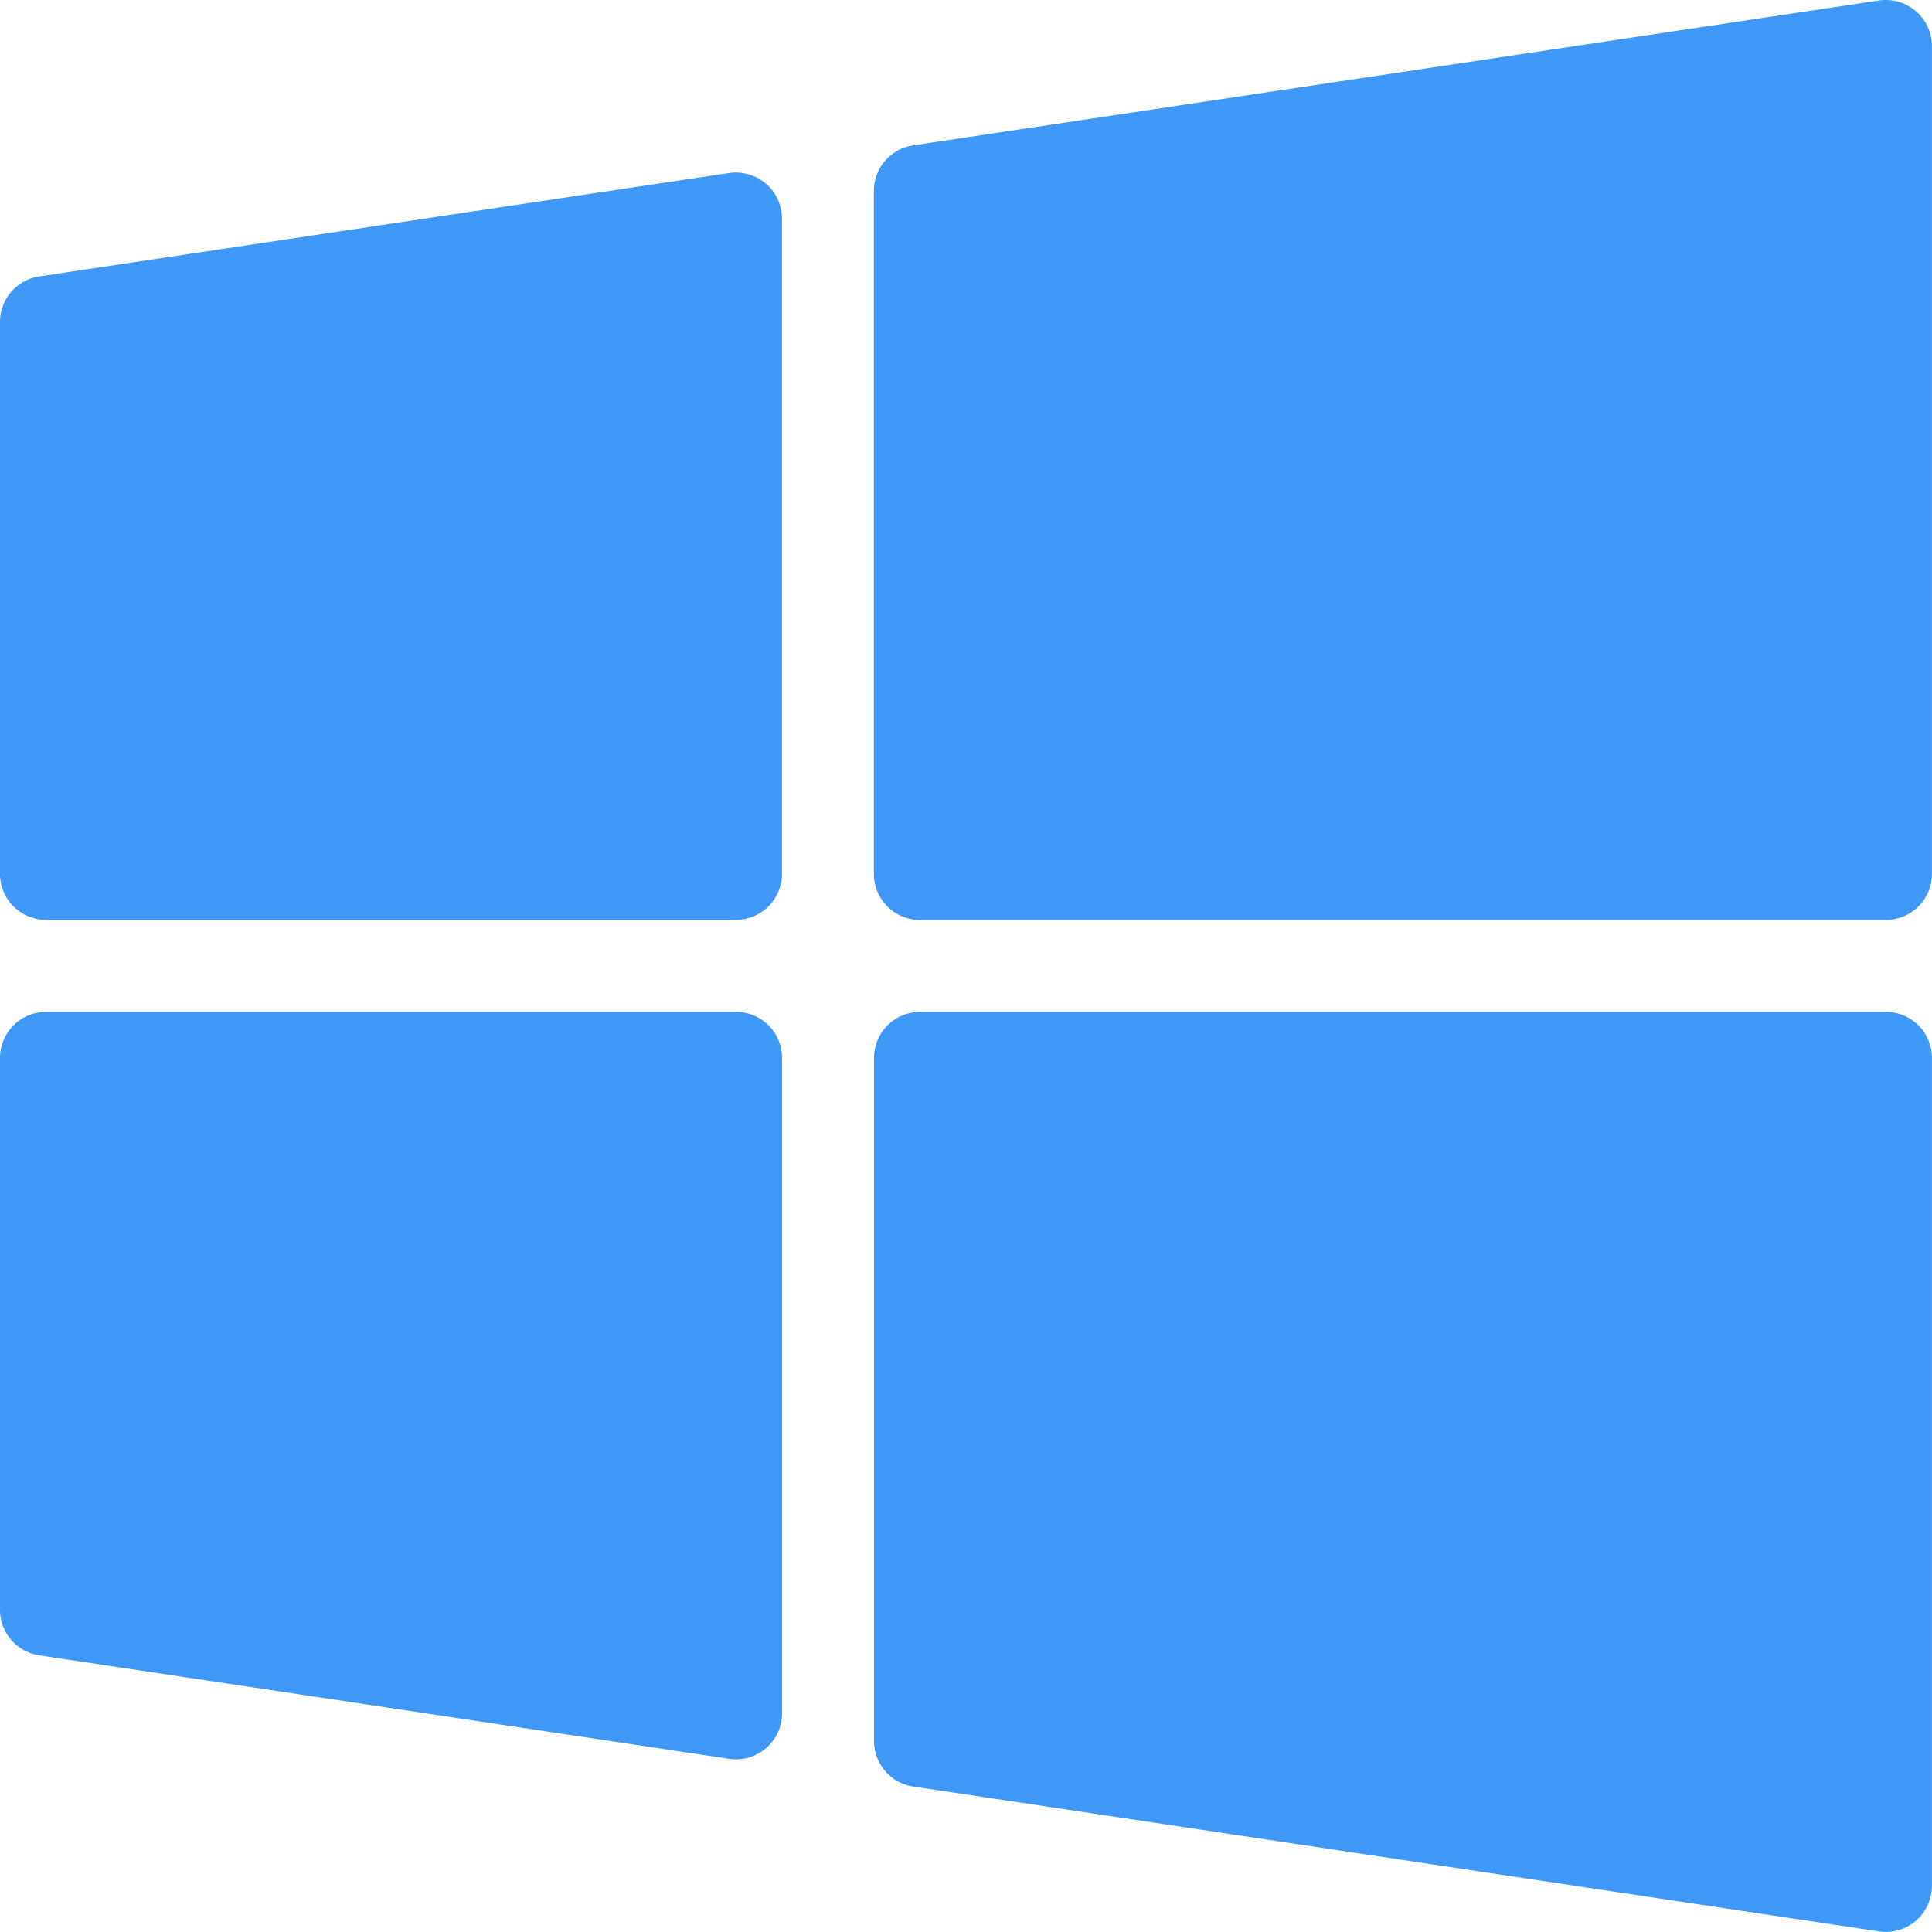 <svg xmlns="http://www.w3.org/2000/svg" width="24.001" height="24" viewBox="0 0 24.001 24">
  <path id="icons8_windows_10" d="M13.059,6.15,4.487,7.435A.572.572,0,0,0,4,8v6.857a.571.571,0,0,0,.571.571h8.572a.571.571,0,0,0,.571-.571V6.715a.572.572,0,0,0-.2-.433A.579.579,0,0,0,13.059,6.15ZM27.8,4.139a.579.579,0,0,0-.458-.132l-12,1.8a.572.572,0,0,0-.486.565v8.486a.571.571,0,0,0,.571.571h12A.571.571,0,0,0,28,14.858V4.572A.572.572,0,0,0,27.8,4.139ZM13.143,16.572H4.571A.571.571,0,0,0,4,17.144V24a.572.572,0,0,0,.487.565l8.572,1.286a.608.608,0,0,0,.085.006.572.572,0,0,0,.571-.571V17.144A.571.571,0,0,0,13.143,16.572Zm14.286,0h-12a.571.571,0,0,0-.571.571V25.63a.572.572,0,0,0,.487.565l12,1.8a.6.6,0,0,0,.085.006A.572.572,0,0,0,28,27.43V17.144A.571.571,0,0,0,27.429,16.572Z" transform="translate(-4 -4.001)" fill="#3f97f6"/>
</svg>
